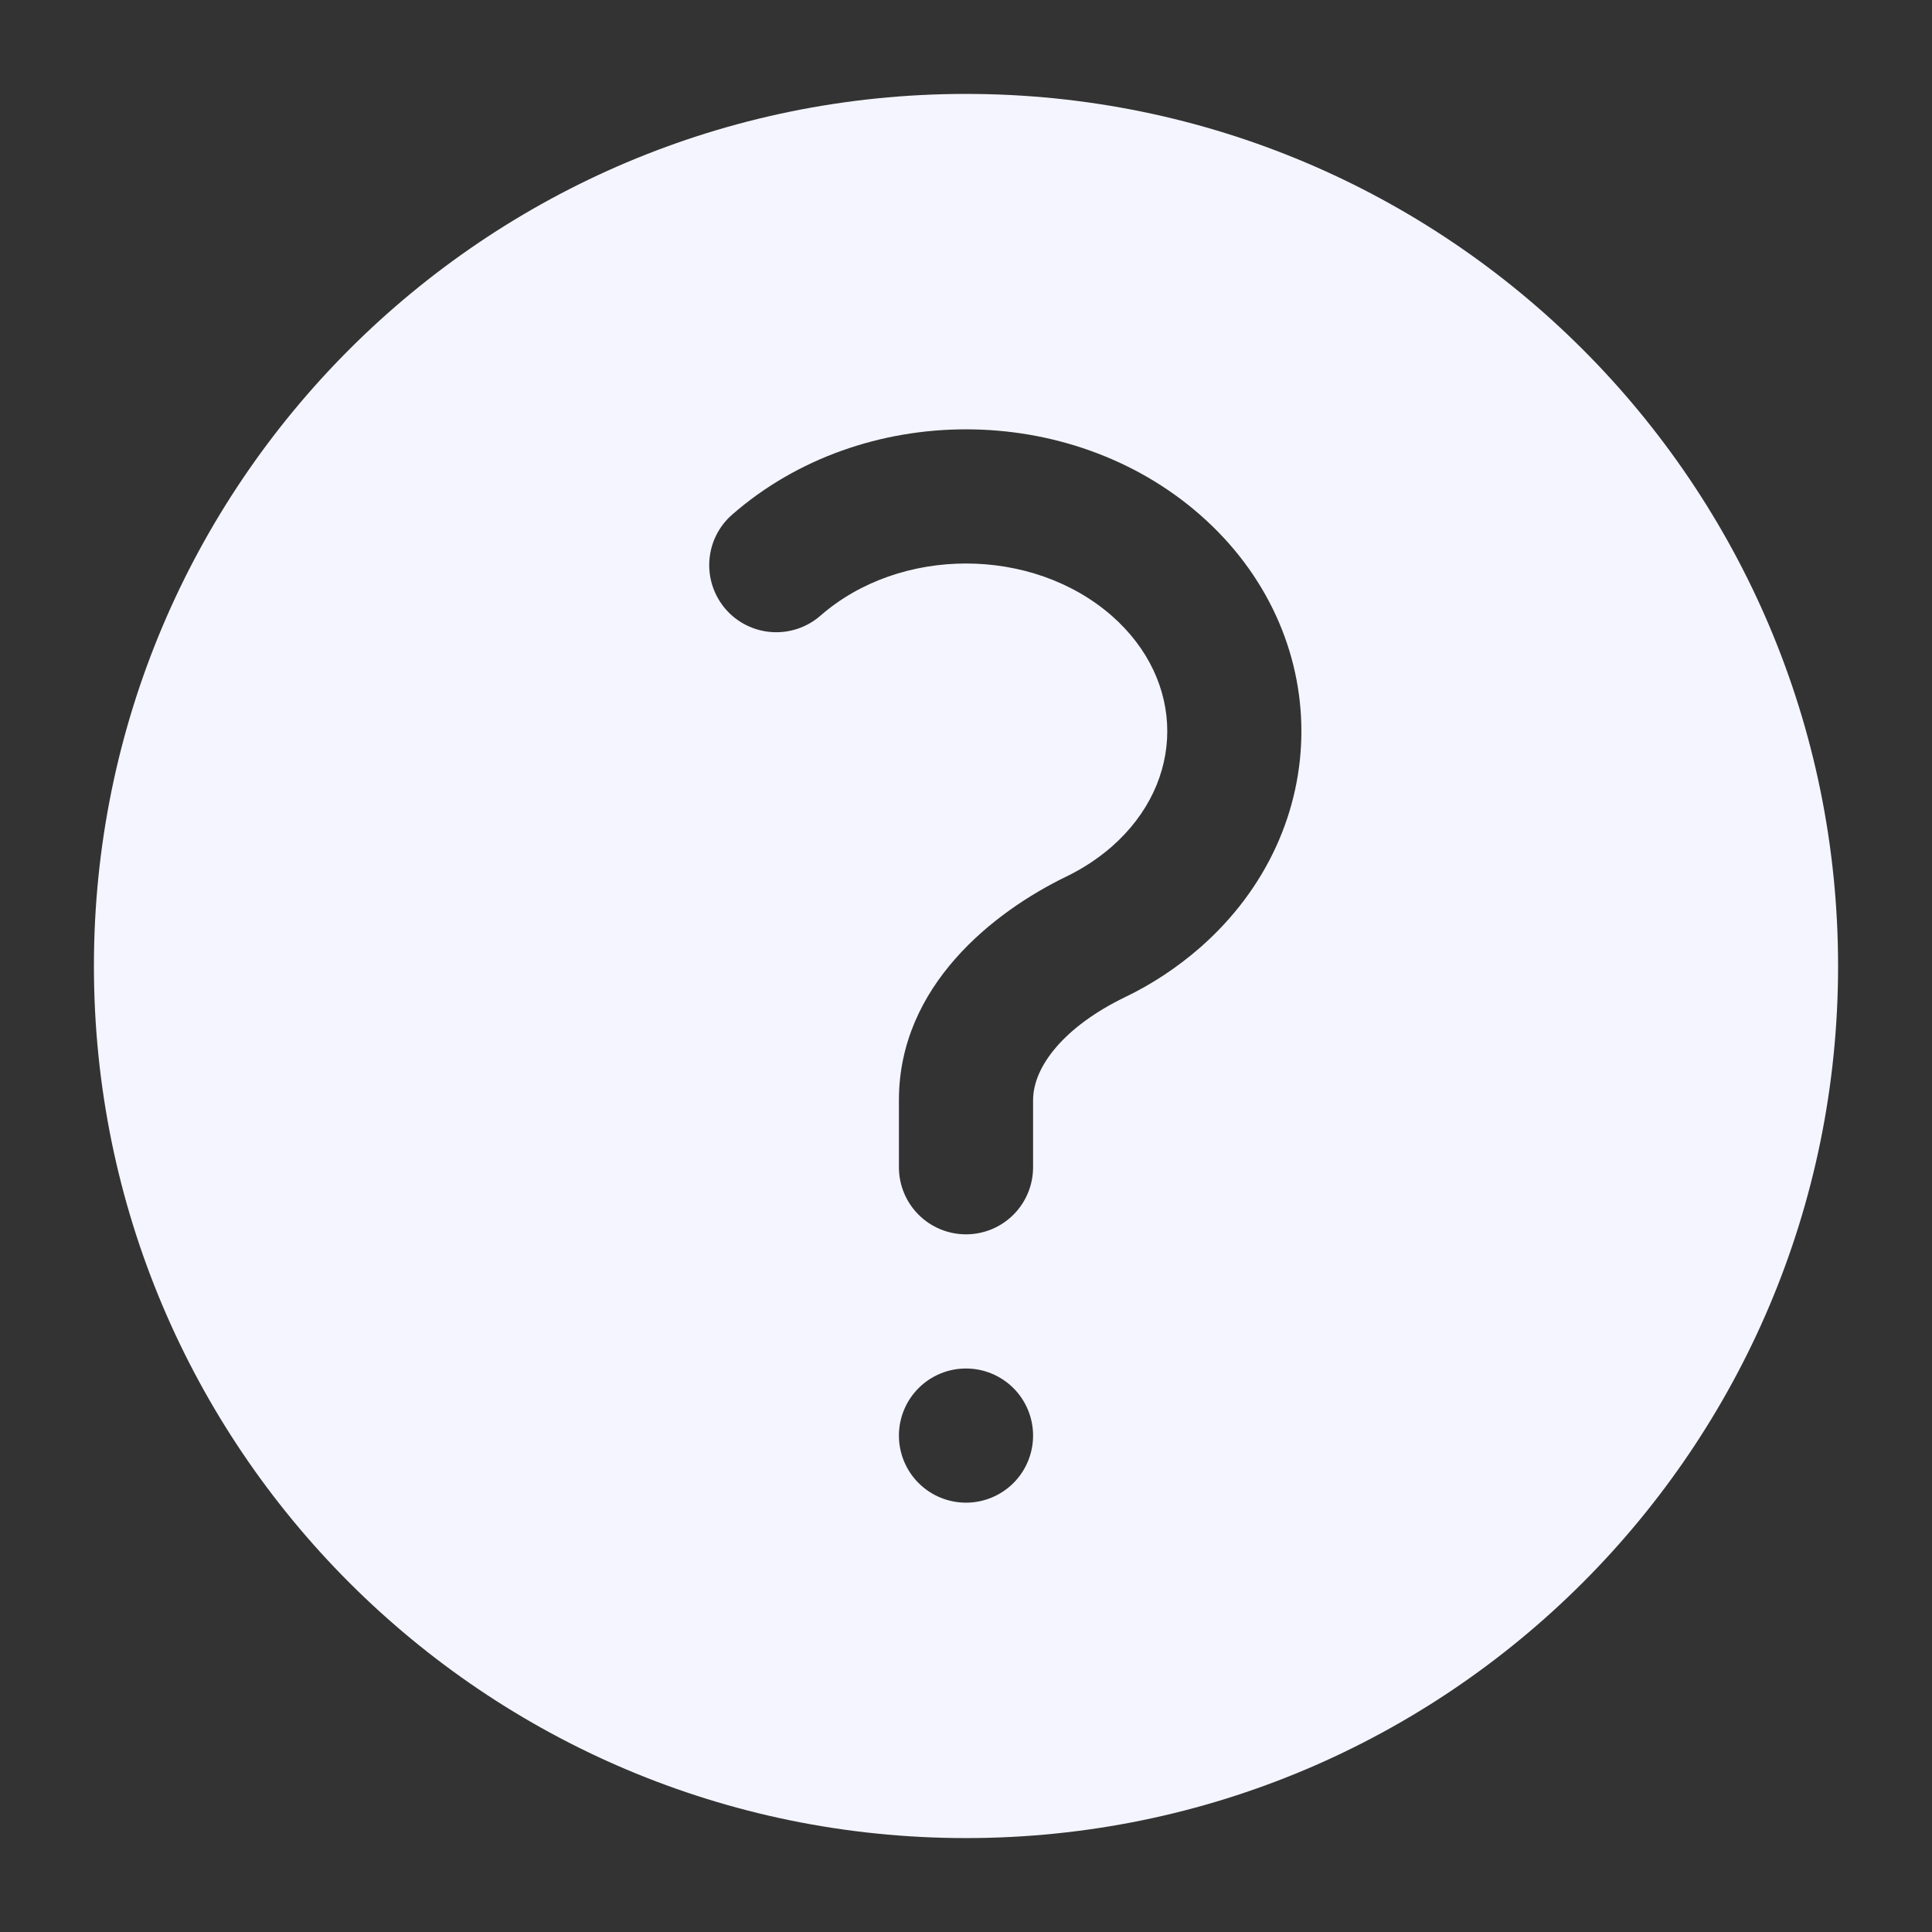 <svg width="18" height="18" viewBox="0 0 18 18" fill="none" xmlns="http://www.w3.org/2000/svg">
<rect x="0" y="0" width="18" height="18" fill="#333333" stroke="none"/>
<path fill-rule="evenodd" clip-rule="evenodd" d="M0.875 9C0.875 4.513 4.513 0.875 9 0.875C13.488 0.875 17.125 4.513 17.125 9C17.125 13.488 13.488 17.125 9 17.125C4.513 17.125 0.875 13.488 0.875 9ZM10.357 5.736C9.615 5.088 8.385 5.088 7.644 5.736C7.519 5.845 7.356 5.9 7.191 5.889C7.026 5.878 6.871 5.802 6.762 5.677C6.653 5.552 6.598 5.389 6.609 5.224C6.62 5.058 6.696 4.904 6.821 4.795C8.033 3.735 9.967 3.735 11.179 4.795C12.44 5.898 12.44 7.727 11.179 8.83C10.968 9.014 10.734 9.169 10.482 9.29C9.918 9.563 9.625 9.935 9.625 10.25V10.875C9.625 11.041 9.559 11.2 9.442 11.317C9.325 11.434 9.166 11.5 9 11.5C8.834 11.5 8.675 11.434 8.558 11.317C8.441 11.2 8.375 11.041 8.375 10.875V10.25C8.375 9.184 9.258 8.494 9.938 8.165C10.089 8.092 10.23 7.999 10.357 7.889C11.048 7.283 11.048 6.342 10.357 5.736ZM9 14C9.166 14 9.325 13.934 9.442 13.817C9.559 13.7 9.625 13.541 9.625 13.375C9.625 13.209 9.559 13.05 9.442 12.933C9.325 12.816 9.166 12.75 9 12.75C8.834 12.75 8.675 12.816 8.558 12.933C8.441 13.05 8.375 13.209 8.375 13.375C8.375 13.541 8.441 13.7 8.558 13.817C8.675 13.934 8.834 14 9 14Z" fill="#F4F5FF"/>
</svg>
